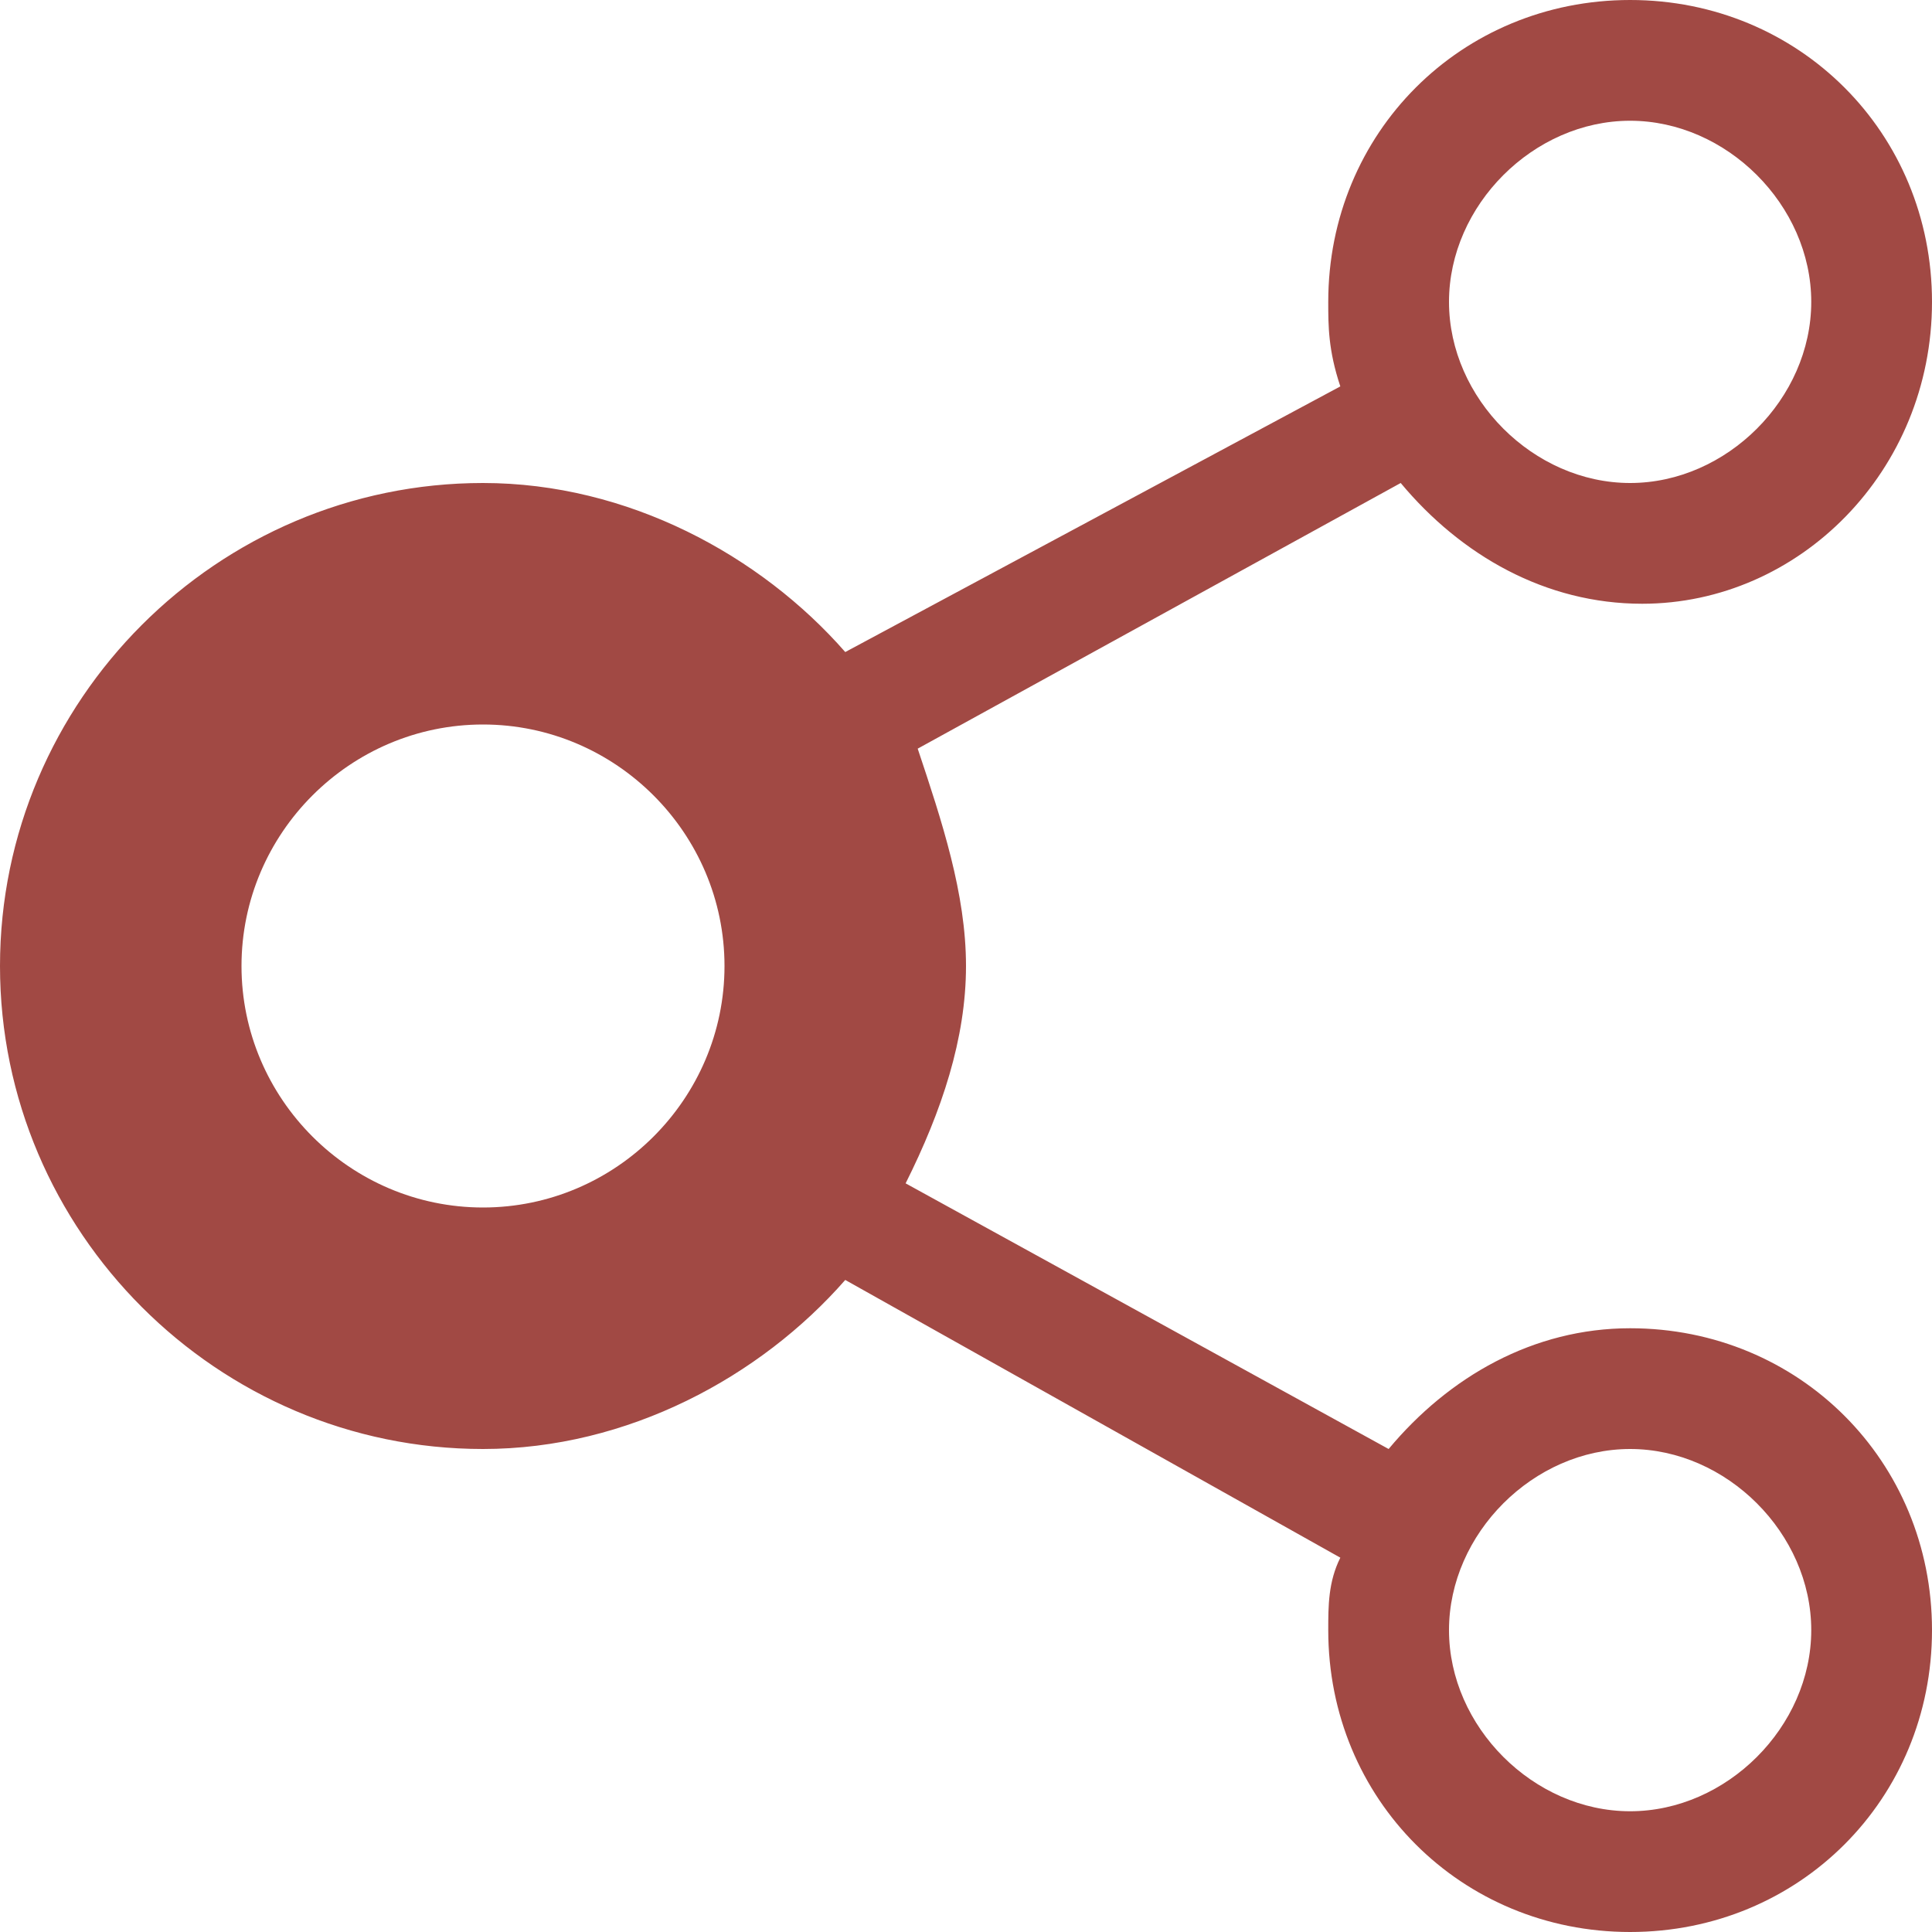 <?xml version="1.0" encoding="utf-8"?>
<!-- Generator: Adobe Illustrator 19.1.0, SVG Export Plug-In . SVG Version: 6.00 Build 0)  -->
<svg version="1.1" id="Layer_1" xmlns="http://www.w3.org/2000/svg" xmlns:xlink="http://www.w3.org/1999/xlink" x="0px" y="0px"
	 width="16px" height="16px" viewBox="0 0 16 16" style="enable-background:new 0 0 16 16;" xml:space="preserve">
<style type="text/css">
	.st0{fill:#A14944;}
</style>
<path class="st0" d="M13.5,11c-0.8,0-1.5,0.4-2,1l-4-2.2C7.8,9.2,8,8.6,8,8c0-0.6-0.2-1.2-0.4-1.8l4-2.2c0.5,0.6,1.2,1,2,1
	C14.9,5,16,3.9,16,2.5C16,1.1,14.9,0,13.5,0S11,1.1,11,2.5c0,0.2,0,0.4,0.1,0.7L7,5.4C6.3,4.6,5.2,4,4,4C1.8,4,0,5.8,0,8
	c0,2.2,1.8,4,4,4c1.2,0,2.3-0.6,3-1.4l4.1,2.3C11,13.1,11,13.3,11,13.5c0,1.4,1.1,2.5,2.5,2.5s2.5-1.1,2.5-2.5
	C16,12.1,14.9,11,13.5,11z M13.5,1C14.3,1,15,1.7,15,2.5S14.3,4,13.5,4S12,3.3,12,2.5S12.7,1,13.5,1z M4,10c-1.1,0-2-0.9-2-2
	c0-1.1,0.9-2,2-2s2,0.9,2,2C6,9.1,5.1,10,4,10z M13.5,15c-0.8,0-1.5-0.7-1.5-1.5s0.7-1.5,1.5-1.5s1.5,0.7,1.5,1.5S14.3,15,13.5,15z"
	/>
</svg>
